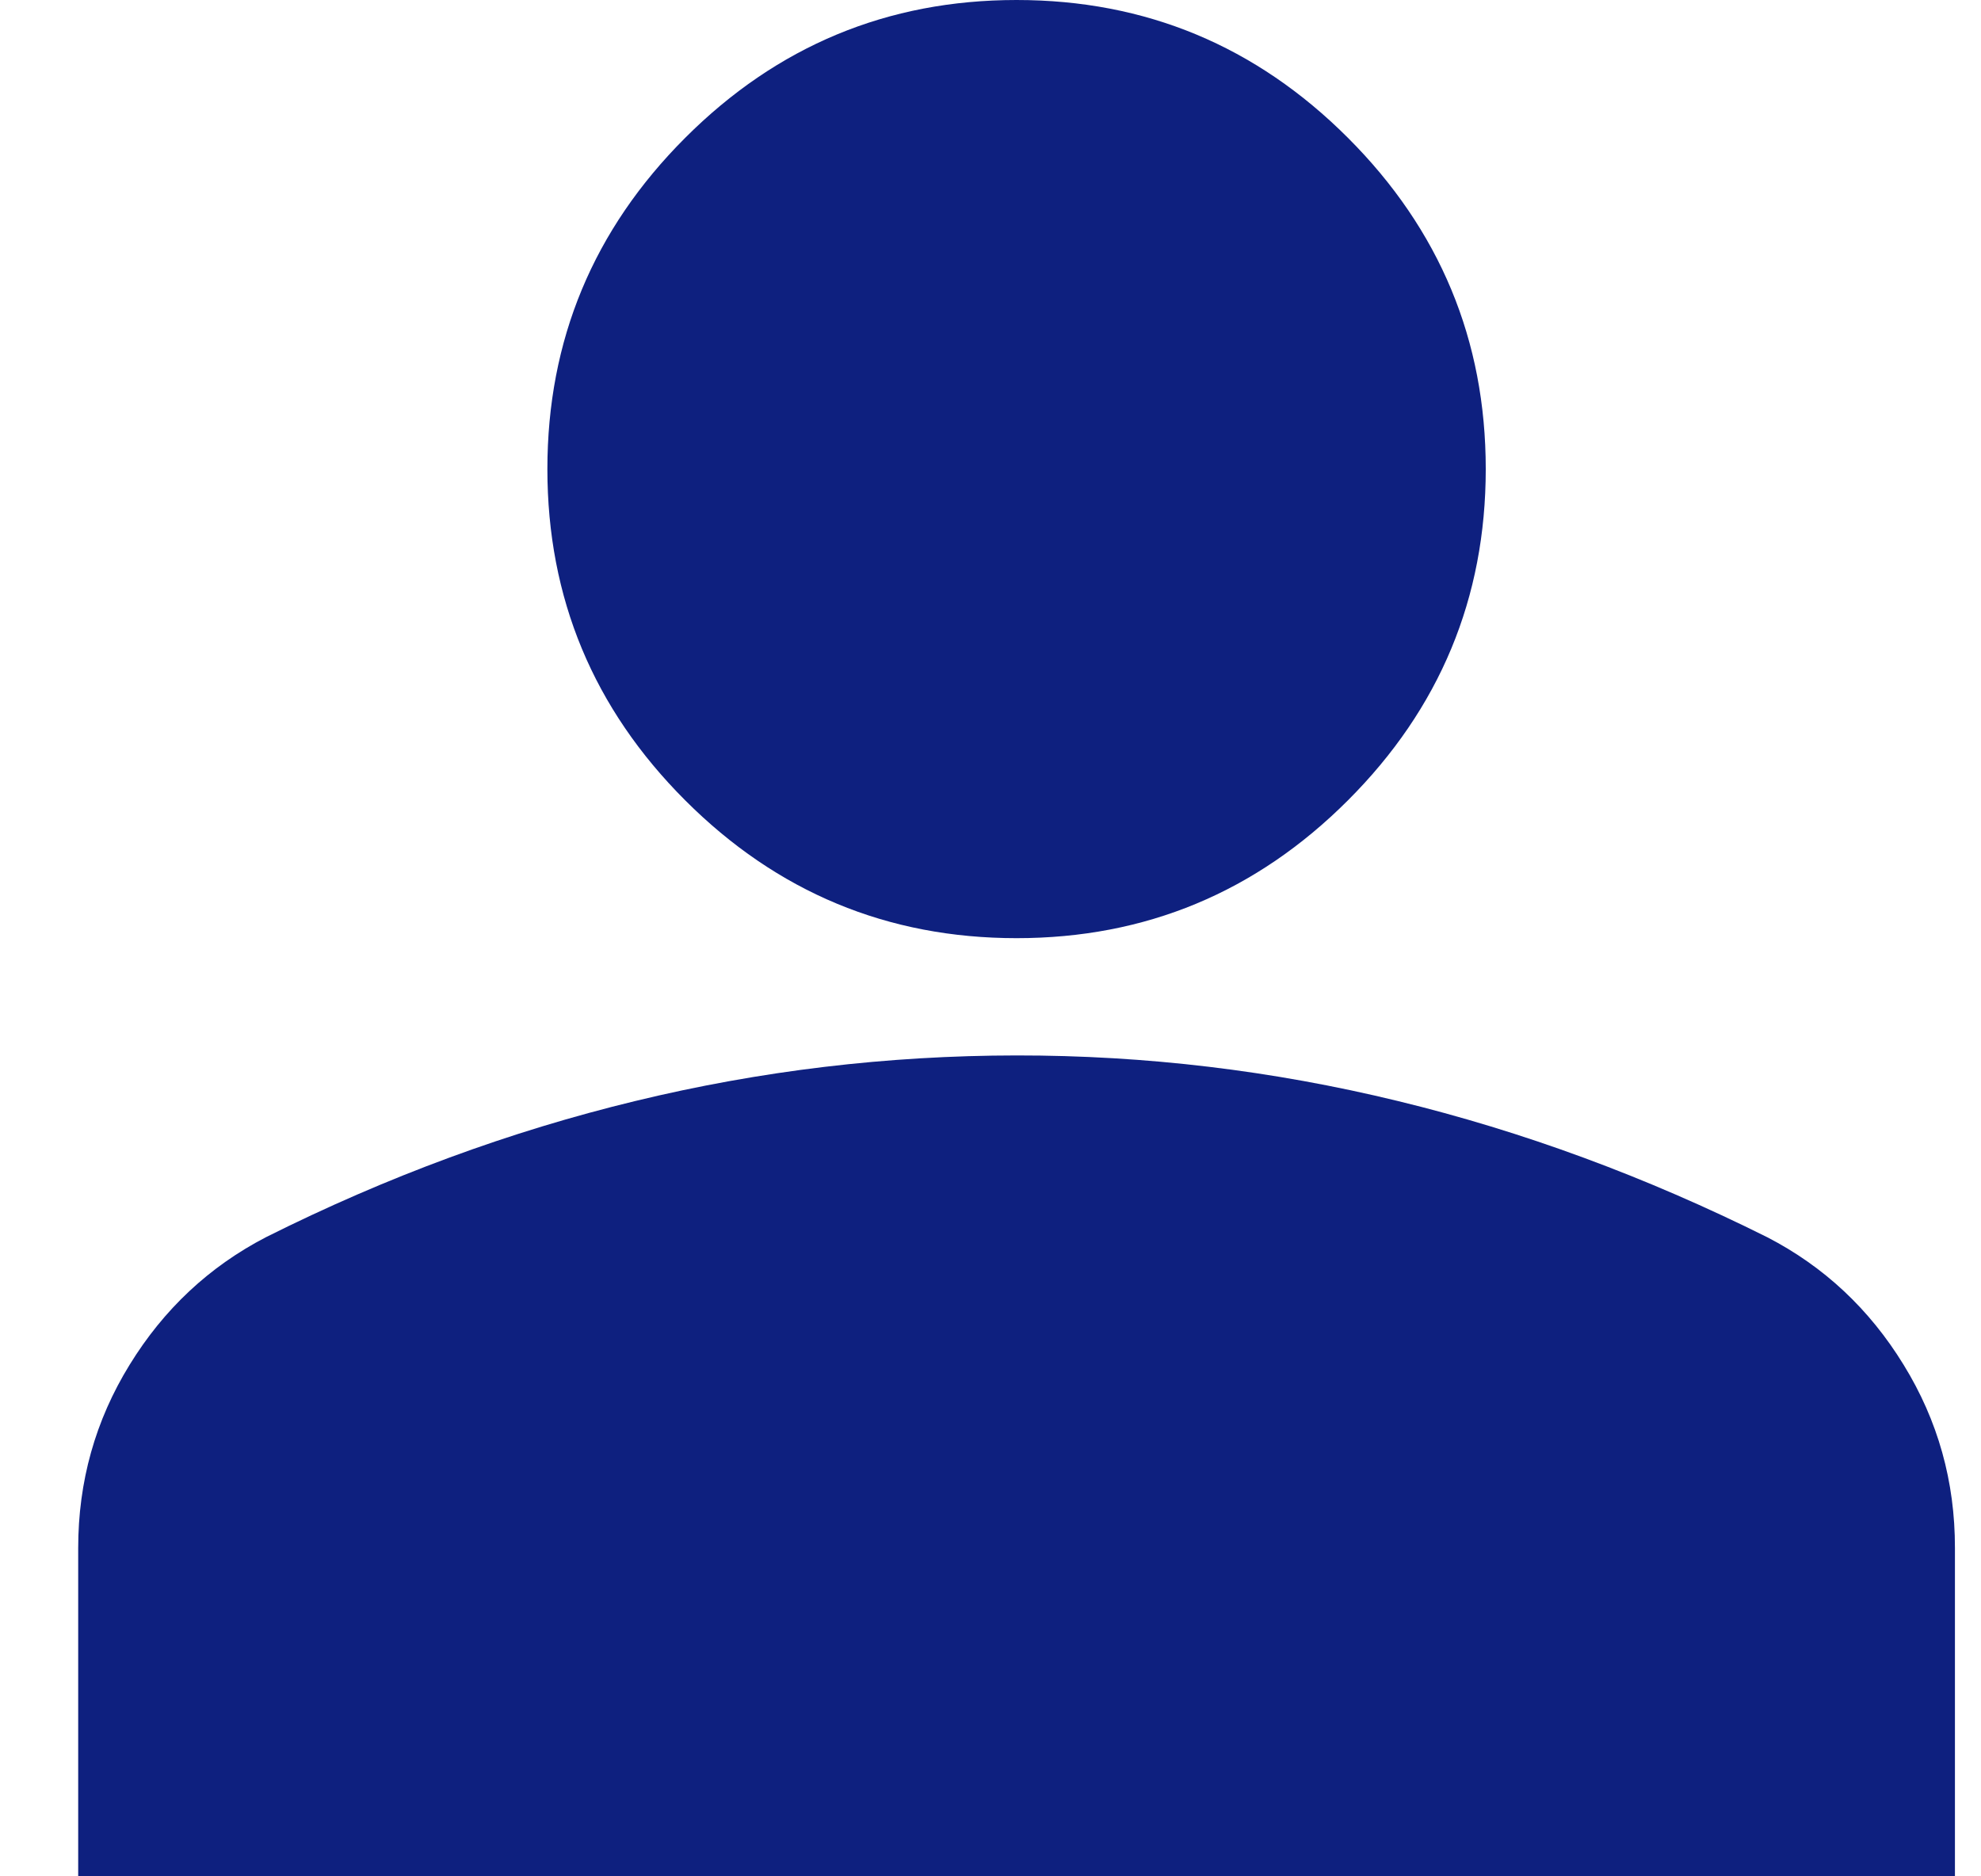 <svg width="19" height="18" viewBox="0 0 19 18" fill="none" xmlns="http://www.w3.org/2000/svg">
<path d="M9.75 9C8.512 9 7.453 8.559 6.572 7.678C5.691 6.797 5.25 5.737 5.25 4.5C5.25 3.263 5.691 2.203 6.572 1.322C7.453 0.441 8.512 0 9.75 0C10.988 0 12.047 0.441 12.928 1.322C13.809 2.203 14.25 3.263 14.25 4.5C14.25 5.737 13.809 6.797 12.928 7.678C12.047 8.559 10.988 9 9.75 9ZM0.75 18V14.85C0.75 14.213 0.914 13.627 1.243 13.093C1.571 12.559 2.007 12.151 2.55 11.869C3.712 11.287 4.894 10.852 6.094 10.562C7.294 10.271 8.512 10.126 9.75 10.125C10.988 10.124 12.206 10.27 13.406 10.562C14.606 10.853 15.787 11.289 16.95 11.869C17.494 12.15 17.93 12.558 18.258 13.093C18.587 13.627 18.751 14.213 18.75 14.85V18H0.75Z" fill="#0E207F"/>
</svg>
